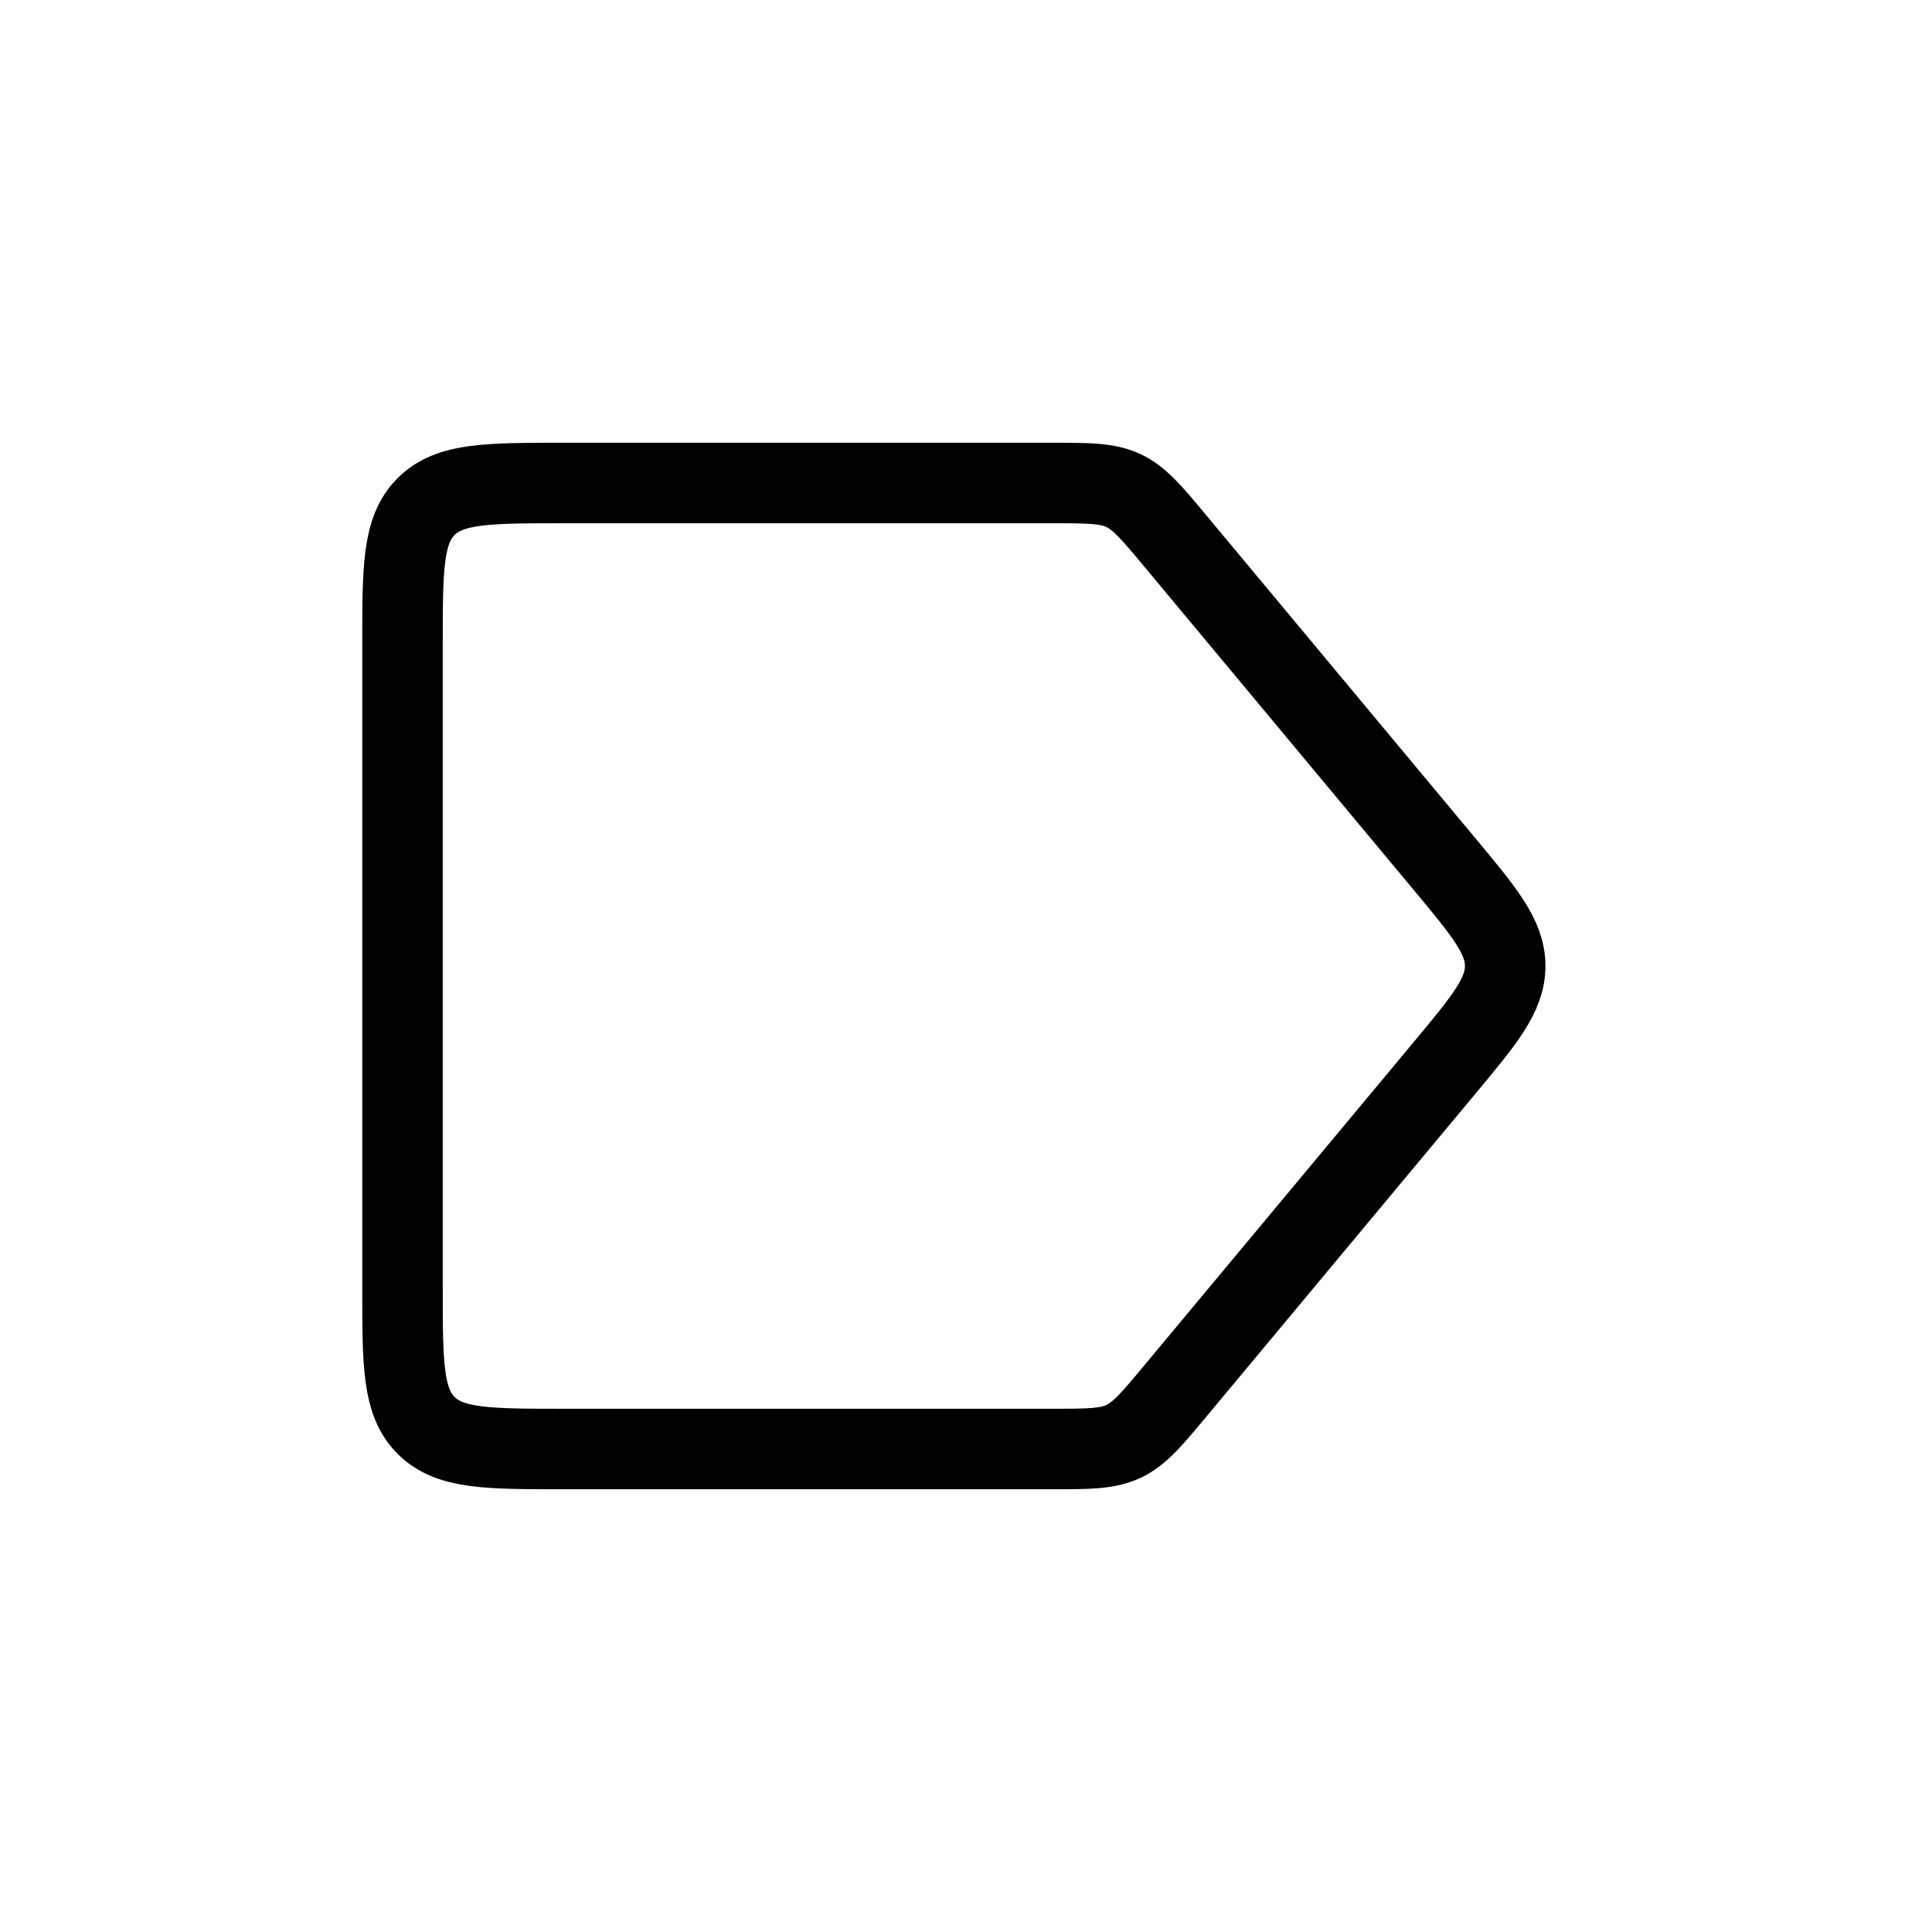 <svg xmlns="http://www.w3.org/2000/svg" width="1em" height="1em" viewBox="0 0 24 24"><path fill="none" stroke="currentColor" d="M5 8c0-.943 0-1.414.293-1.707S6.057 6 7 6h6.063c.46 0 .691 0 .893.094c.201.095.349.272.644.626l3.333 4c.51.612.765.918.765 1.28s-.255.668-.765 1.28l-3.333 4c-.295.354-.443.531-.644.626c-.202.094-.432.094-.893.094H7c-.943 0-1.414 0-1.707-.293S5 16.943 5 16z"/></svg>